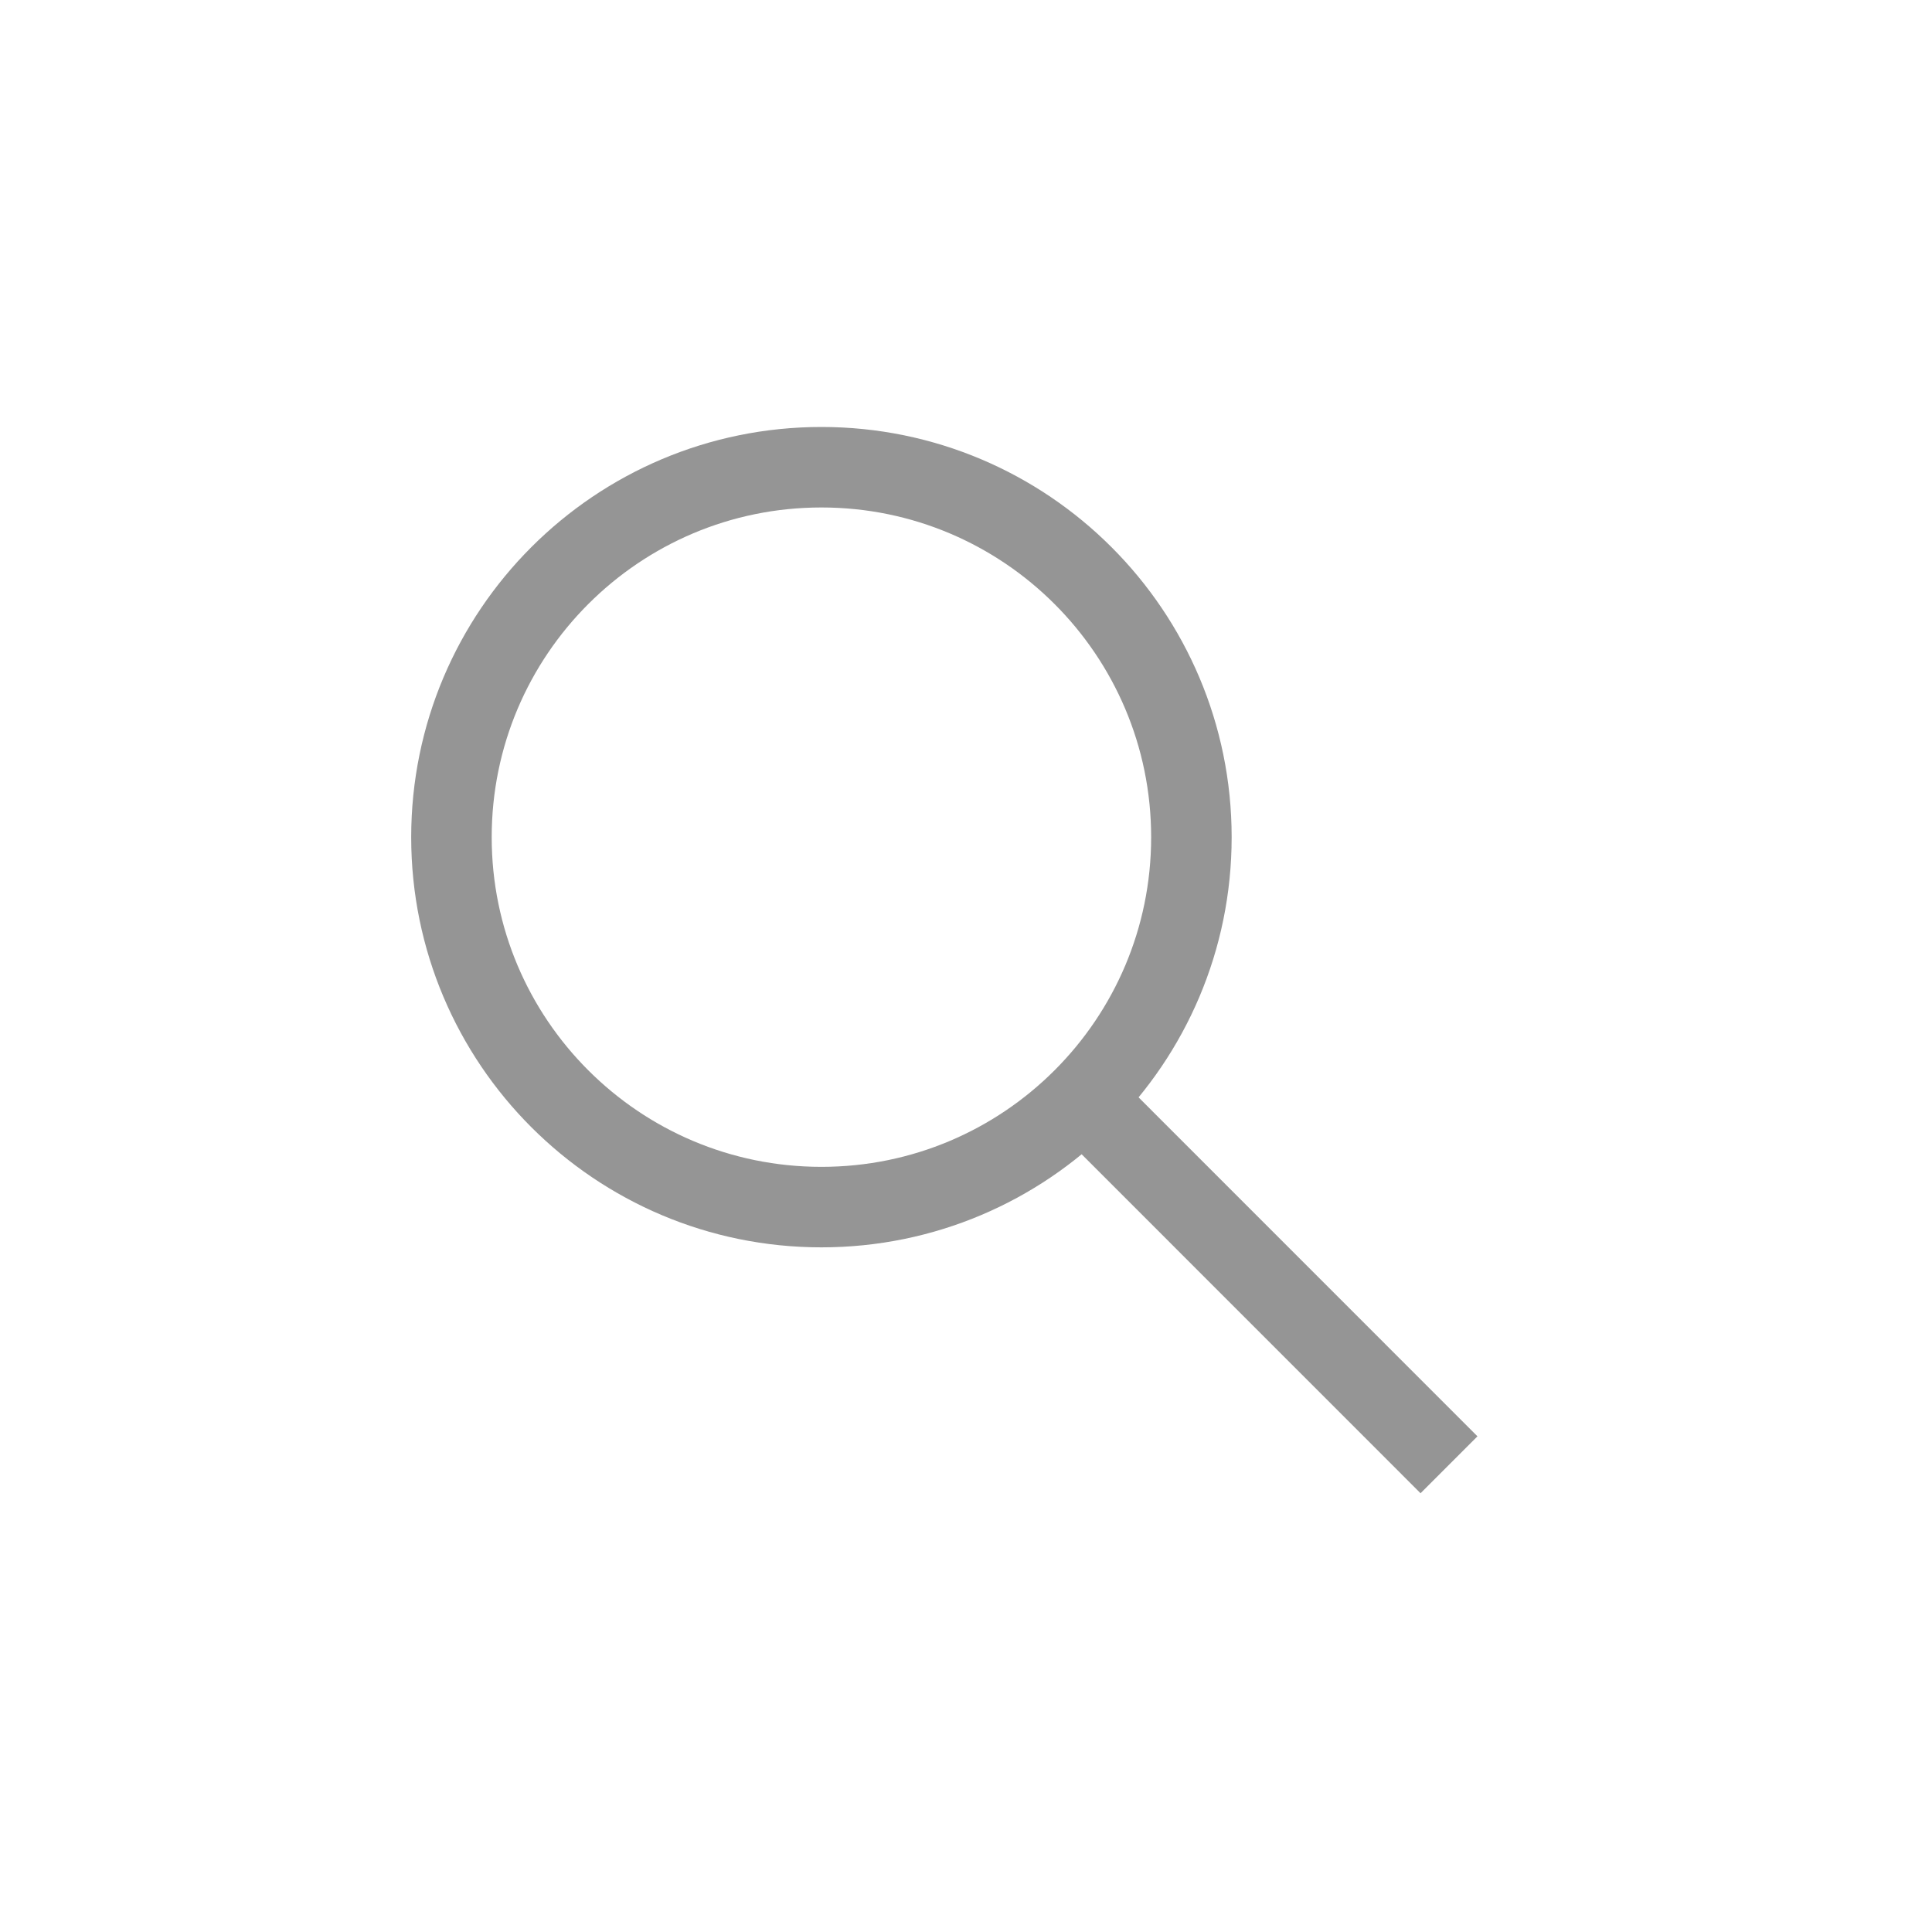 <svg width="24" height="24" viewBox="0 0 24 24" fill="none" xmlns="http://www.w3.org/2000/svg">
<path d="M13.434 13.629L18 18.196" stroke="#959595" strokeMiterlimit="10" strokeLinecap="round" strokeLinejoin="round"/>
<path d="M10.204 14.995C12.742 14.995 14.8 12.938 14.8 10.4C14.8 7.862 12.742 5.804 10.204 5.804C7.666 5.804 5.608 7.862 5.608 10.4C5.608 12.938 7.666 14.995 10.204 14.995Z" stroke="#959595" strokeMiterlimit="10" strokeLinecap="round" strokeLinejoin="round"/>
</svg>
